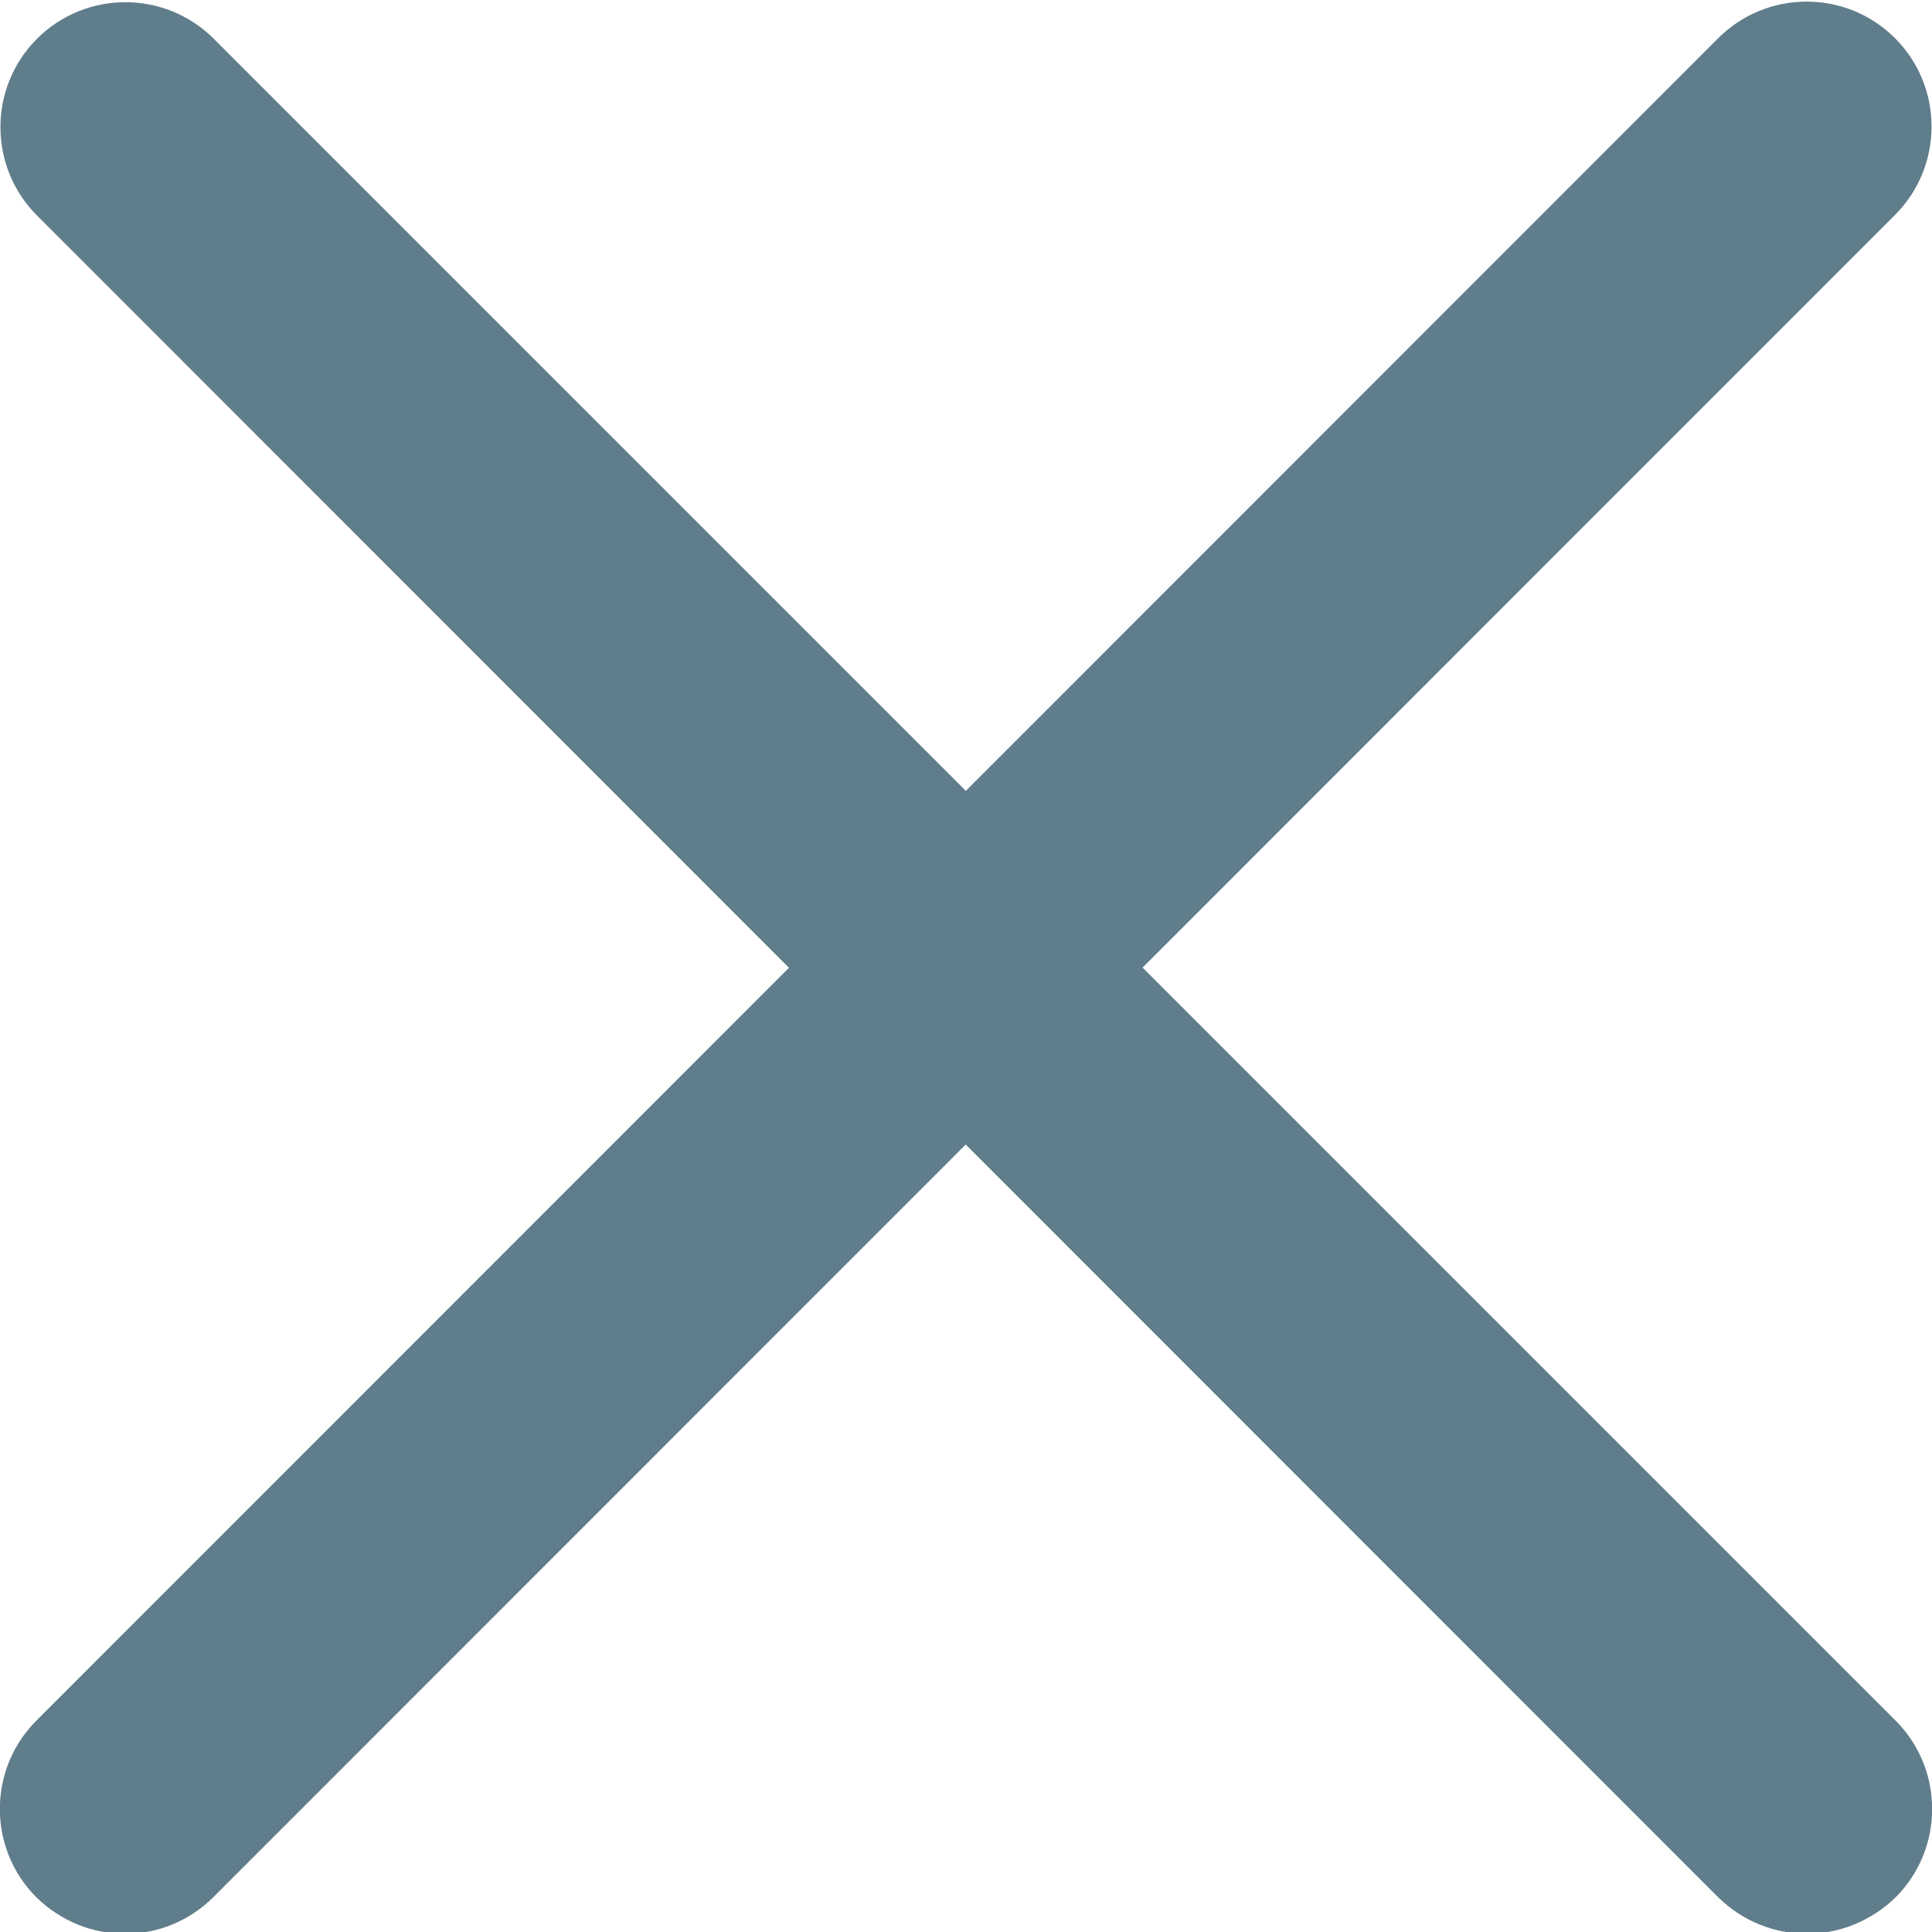 <?xml version="1.0" encoding="utf-8"?>
<!-- Generator: Adobe Illustrator 23.0.3, SVG Export Plug-In . SVG Version: 6.00 Build 0)  -->
<svg version="1.1" id="Layer_1" xmlns="http://www.w3.org/2000/svg" xmlns:xlink="http://www.w3.org/1999/xlink" x="0px" y="0px"
	 viewBox="0 0 329 329" style="enable-background:new 0 0 329 329;" xml:space="preserve">
<style type="text/css">
	.st0{fill:#607D8B;}
</style>
<g>
	<path class="st0" d="M21.3,329.3c-5.5,0-10.9-2.1-15.1-6.2c-8.3-8.3-8.3-21.8,0-30.1L292.6,6.5c8.3-8.3,21.8-8.3,30.1,0
		c8.3,8.3,8.3,21.8,0,30.1L36.4,323C32.2,327.2,26.8,329.3,21.3,329.3z"/>
	<path class="st0" d="M307.7,329.3c-5.5,0-10.9-2.1-15.1-6.2L6.3,36.7c-8.3-8.3-8.3-21.8,0-30.1c8.3-8.3,21.8-8.3,30.1,0
		l286.4,286.4c8.3,8.3,8.3,21.8,0,30.1C318.6,327.2,313.1,329.3,307.7,329.3z"/>
</g>
</svg>
